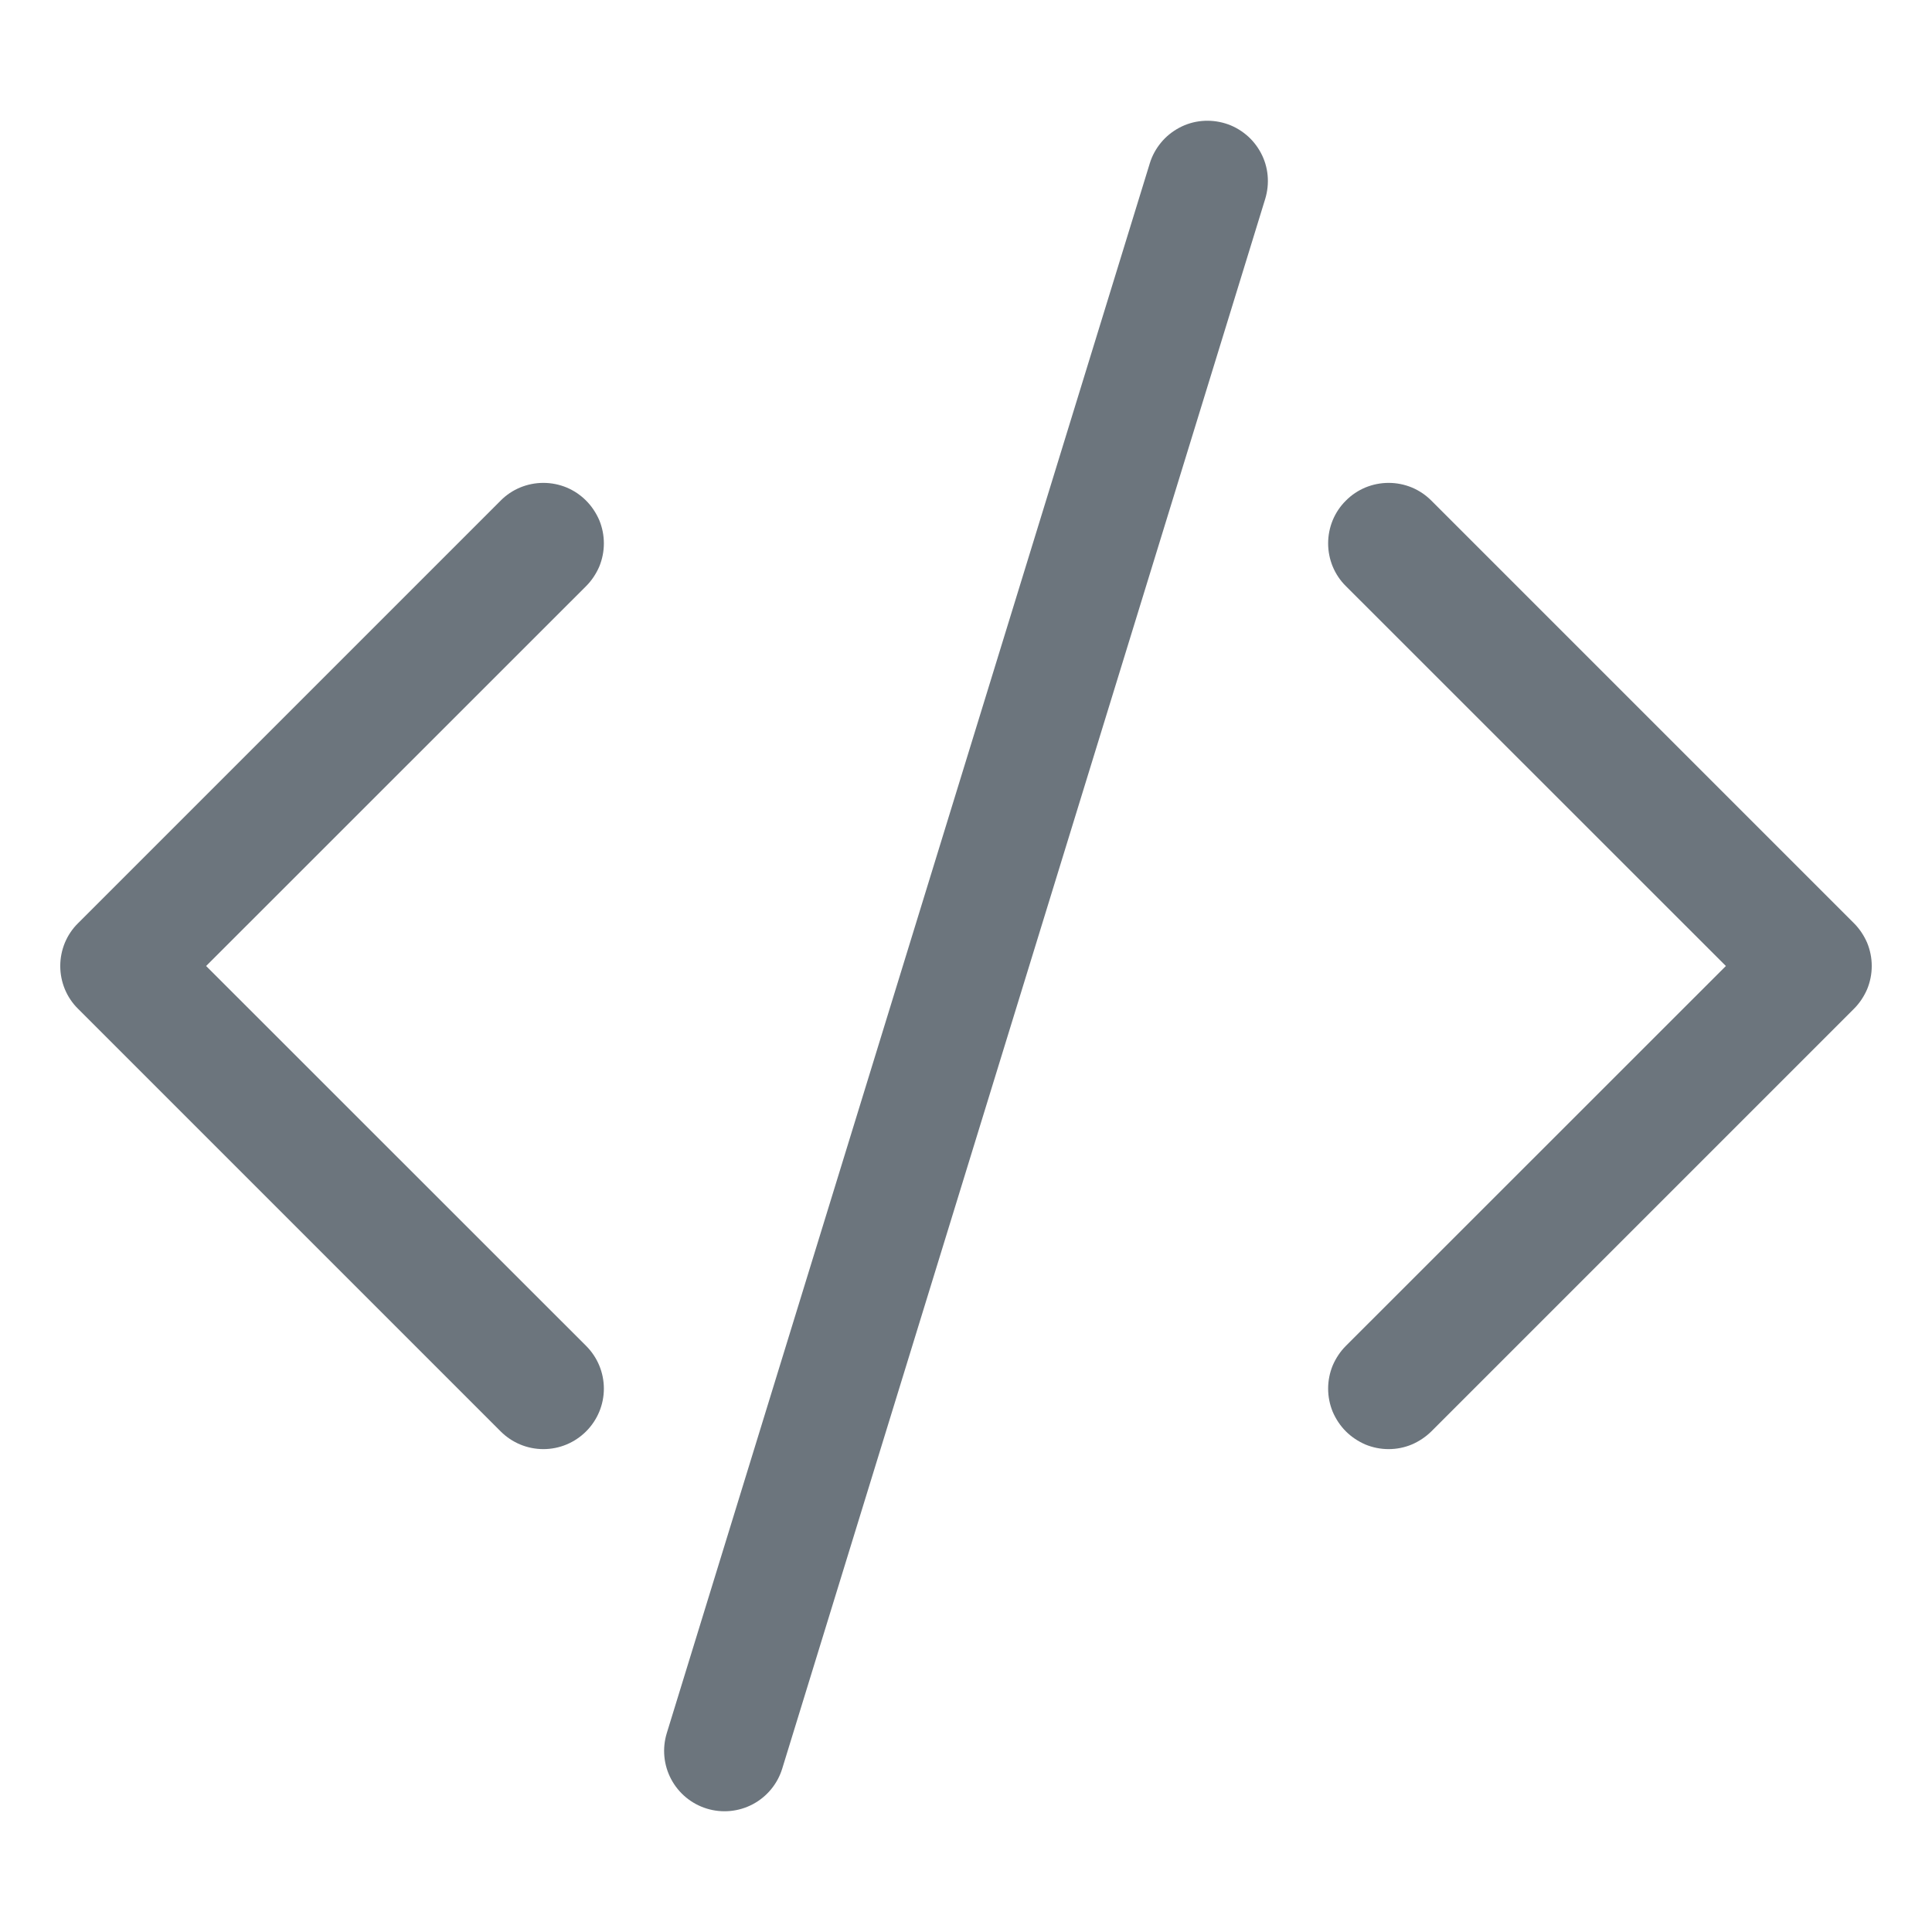<svg width="16" height="16" viewBox="0 0 16 16" fill="none" xmlns="http://www.w3.org/2000/svg">
<path d="M10.478 1.647C10.497 1.584 10.504 1.518 10.498 1.453C10.492 1.387 10.473 1.324 10.442 1.266C10.411 1.208 10.369 1.156 10.319 1.115C10.268 1.073 10.21 1.041 10.147 1.022C10.084 1.003 10.018 0.996 9.953 1.002C9.887 1.008 9.824 1.027 9.766 1.058C9.708 1.089 9.656 1.131 9.615 1.181C9.573 1.232 9.541 1.29 9.522 1.353L5.522 14.353C5.483 14.48 5.496 14.617 5.558 14.734C5.62 14.851 5.726 14.939 5.853 14.978C5.98 15.017 6.117 15.004 6.234 14.942C6.351 14.88 6.439 14.774 6.478 14.647L10.478 1.647ZM4.854 4.146C4.9 4.192 4.937 4.248 4.963 4.308C4.988 4.369 5.001 4.434 5.001 4.5C5.001 4.566 4.988 4.631 4.963 4.692C4.937 4.752 4.9 4.808 4.854 4.854L1.707 8L4.854 11.146C4.948 11.24 5.001 11.367 5.001 11.5C5.001 11.633 4.948 11.76 4.854 11.854C4.76 11.948 4.633 12.001 4.5 12.001C4.367 12.001 4.24 11.948 4.146 11.854L0.646 8.354C0.599 8.308 0.562 8.252 0.537 8.192C0.512 8.131 0.499 8.066 0.499 8C0.499 7.934 0.512 7.869 0.537 7.808C0.562 7.748 0.599 7.692 0.646 7.646L4.146 4.146C4.192 4.099 4.248 4.062 4.308 4.037C4.369 4.012 4.434 3.999 4.5 3.999C4.566 3.999 4.631 4.012 4.692 4.037C4.752 4.062 4.807 4.099 4.854 4.146ZM11.146 4.146C11.099 4.192 11.062 4.248 11.037 4.308C11.012 4.369 10.999 4.434 10.999 4.5C10.999 4.566 11.012 4.631 11.037 4.692C11.062 4.752 11.099 4.808 11.146 4.854L14.293 8L11.146 11.146C11.099 11.193 11.063 11.248 11.037 11.308C11.012 11.369 10.999 11.434 10.999 11.5C10.999 11.566 11.012 11.631 11.037 11.692C11.063 11.752 11.099 11.807 11.146 11.854C11.192 11.9 11.248 11.937 11.308 11.963C11.369 11.988 11.434 12.001 11.5 12.001C11.566 12.001 11.631 11.988 11.691 11.963C11.752 11.937 11.807 11.9 11.854 11.854L15.354 8.354C15.4 8.308 15.437 8.252 15.463 8.192C15.488 8.131 15.501 8.066 15.501 8C15.501 7.934 15.488 7.869 15.463 7.808C15.437 7.748 15.4 7.692 15.354 7.646L11.854 4.146C11.807 4.099 11.752 4.062 11.692 4.037C11.631 4.012 11.566 3.999 11.5 3.999C11.434 3.999 11.369 4.012 11.308 4.037C11.248 4.062 11.192 4.099 11.146 4.146Z" fill="#6C757D"/>
</svg>
